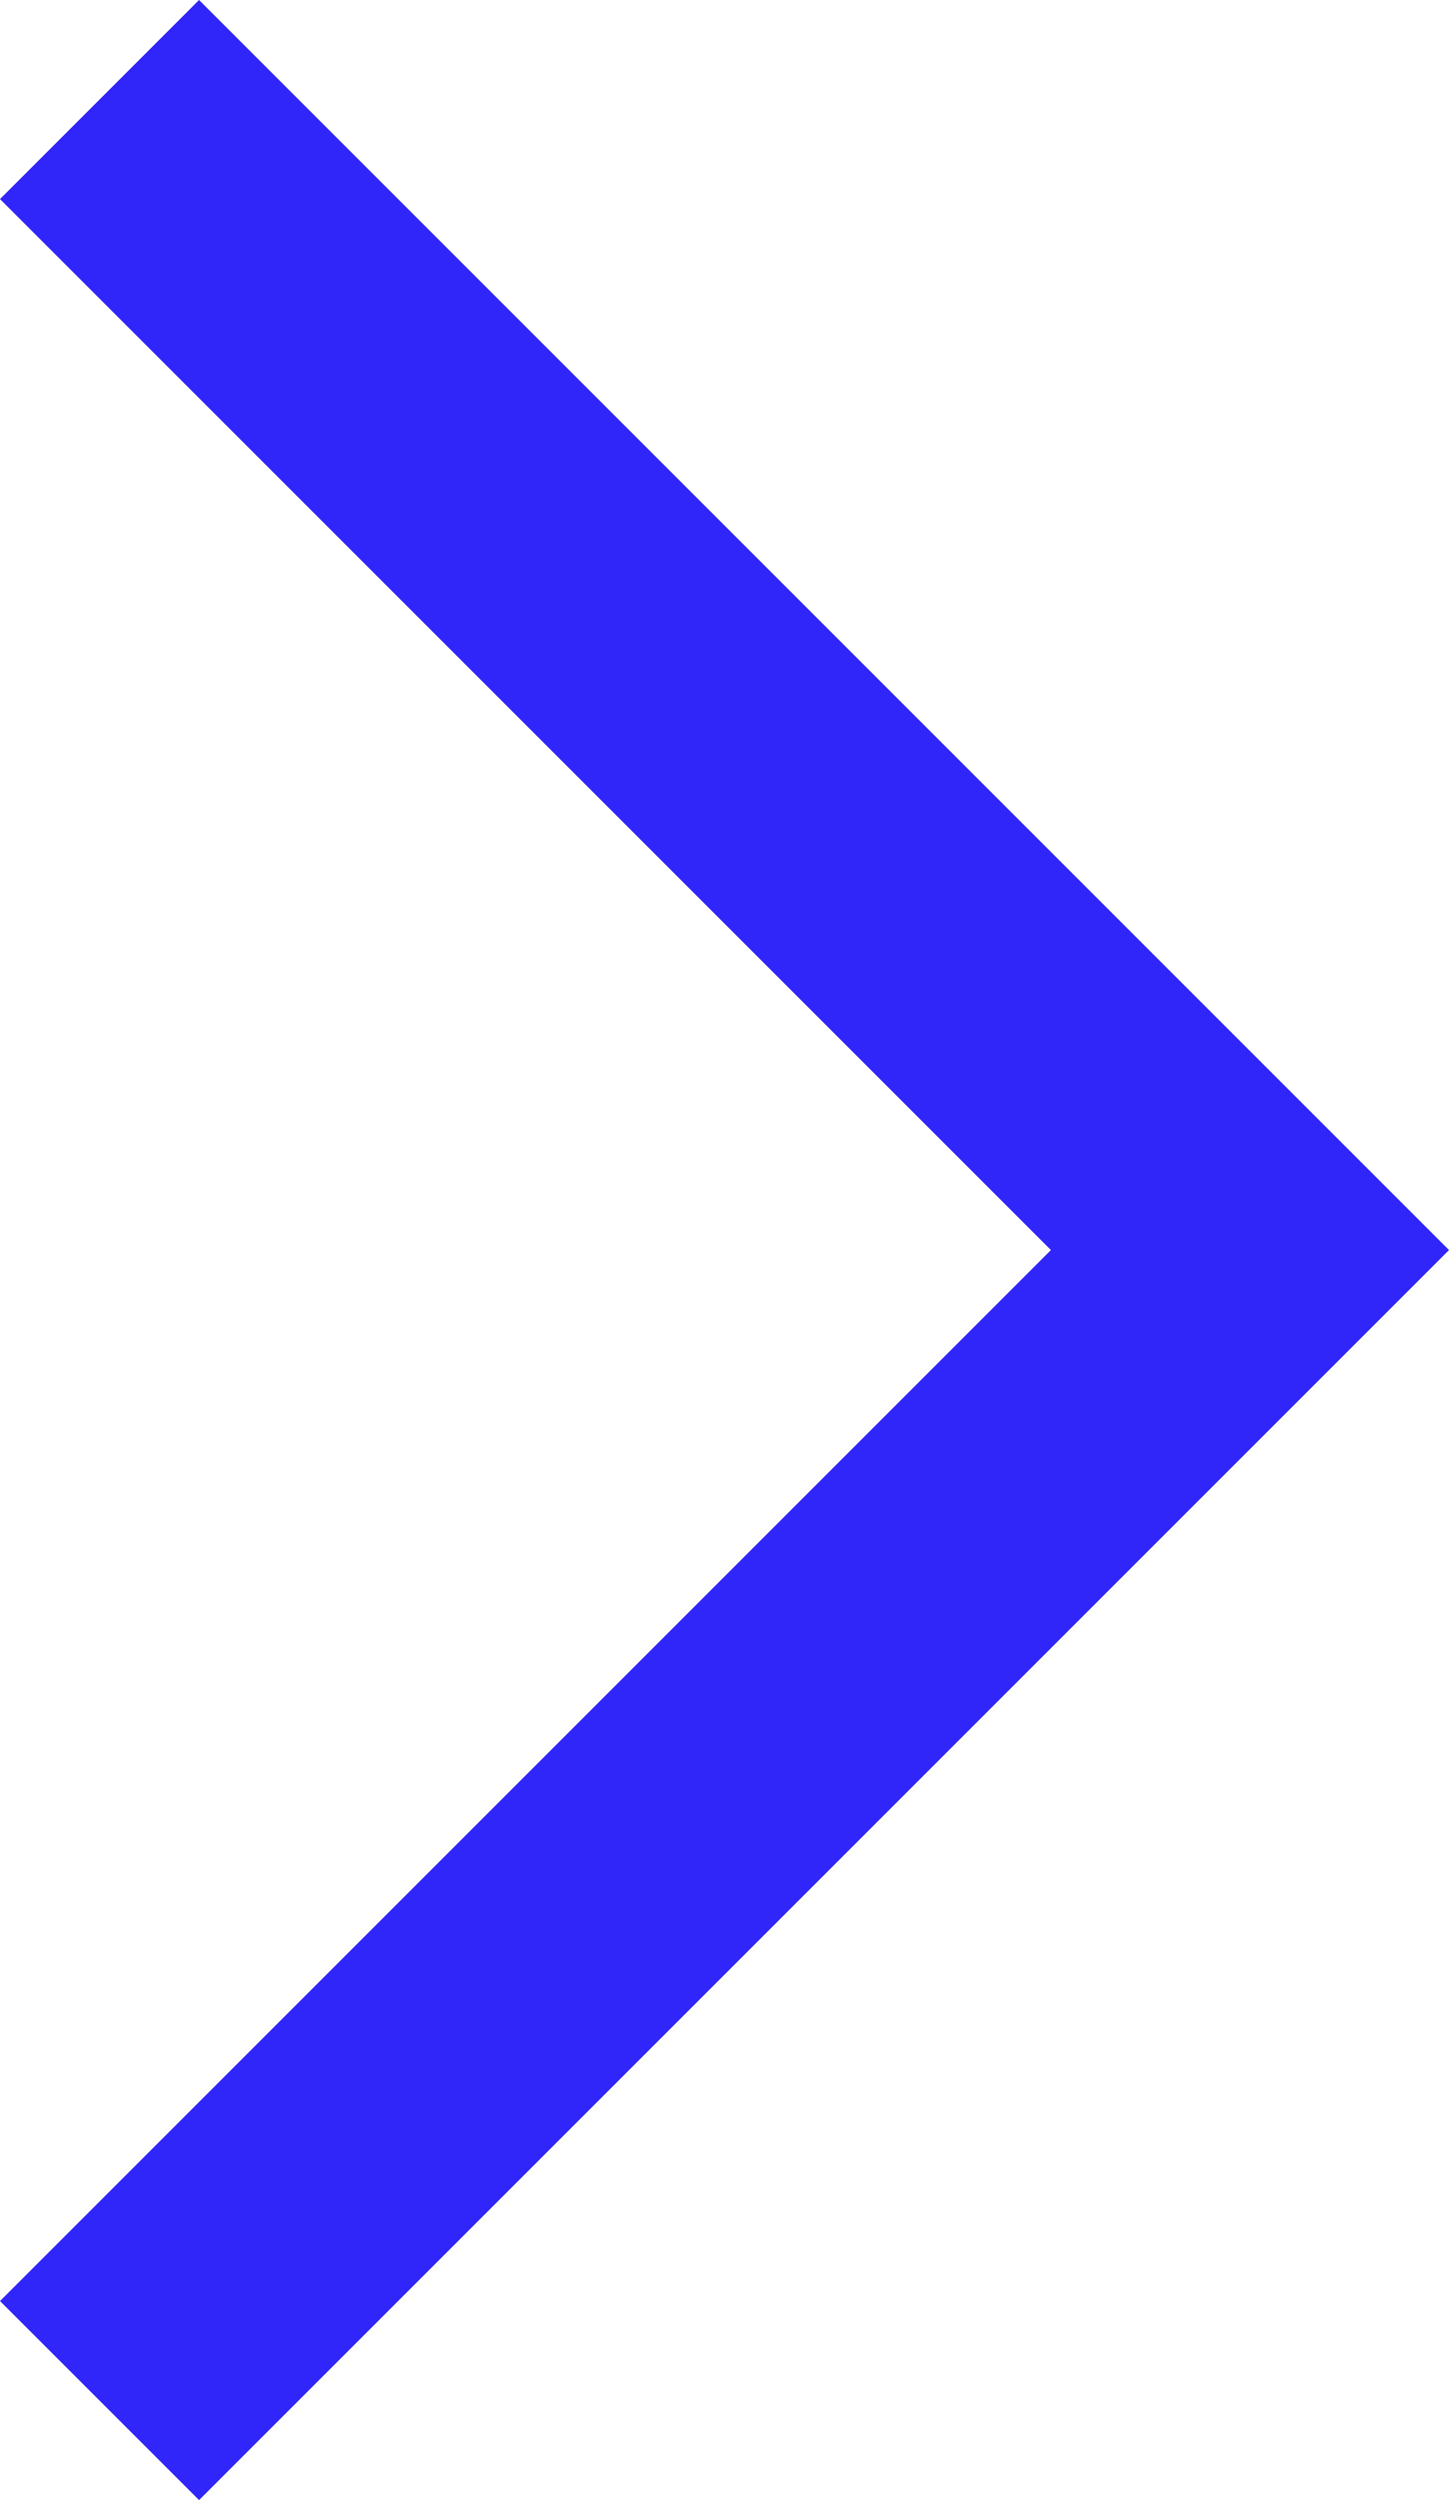 <svg xmlns="http://www.w3.org/2000/svg" width="10.294" height="17.76" viewBox="0 0 10.294 17.76">
  <path id="Контур_10932" data-name="Контур 10932" d="M0,0,8.173,8.173,16.346,0" transform="translate(0.707 17.053) rotate(-90)" fill="none" stroke="#3026fa" stroke-width="2"/>
</svg>
